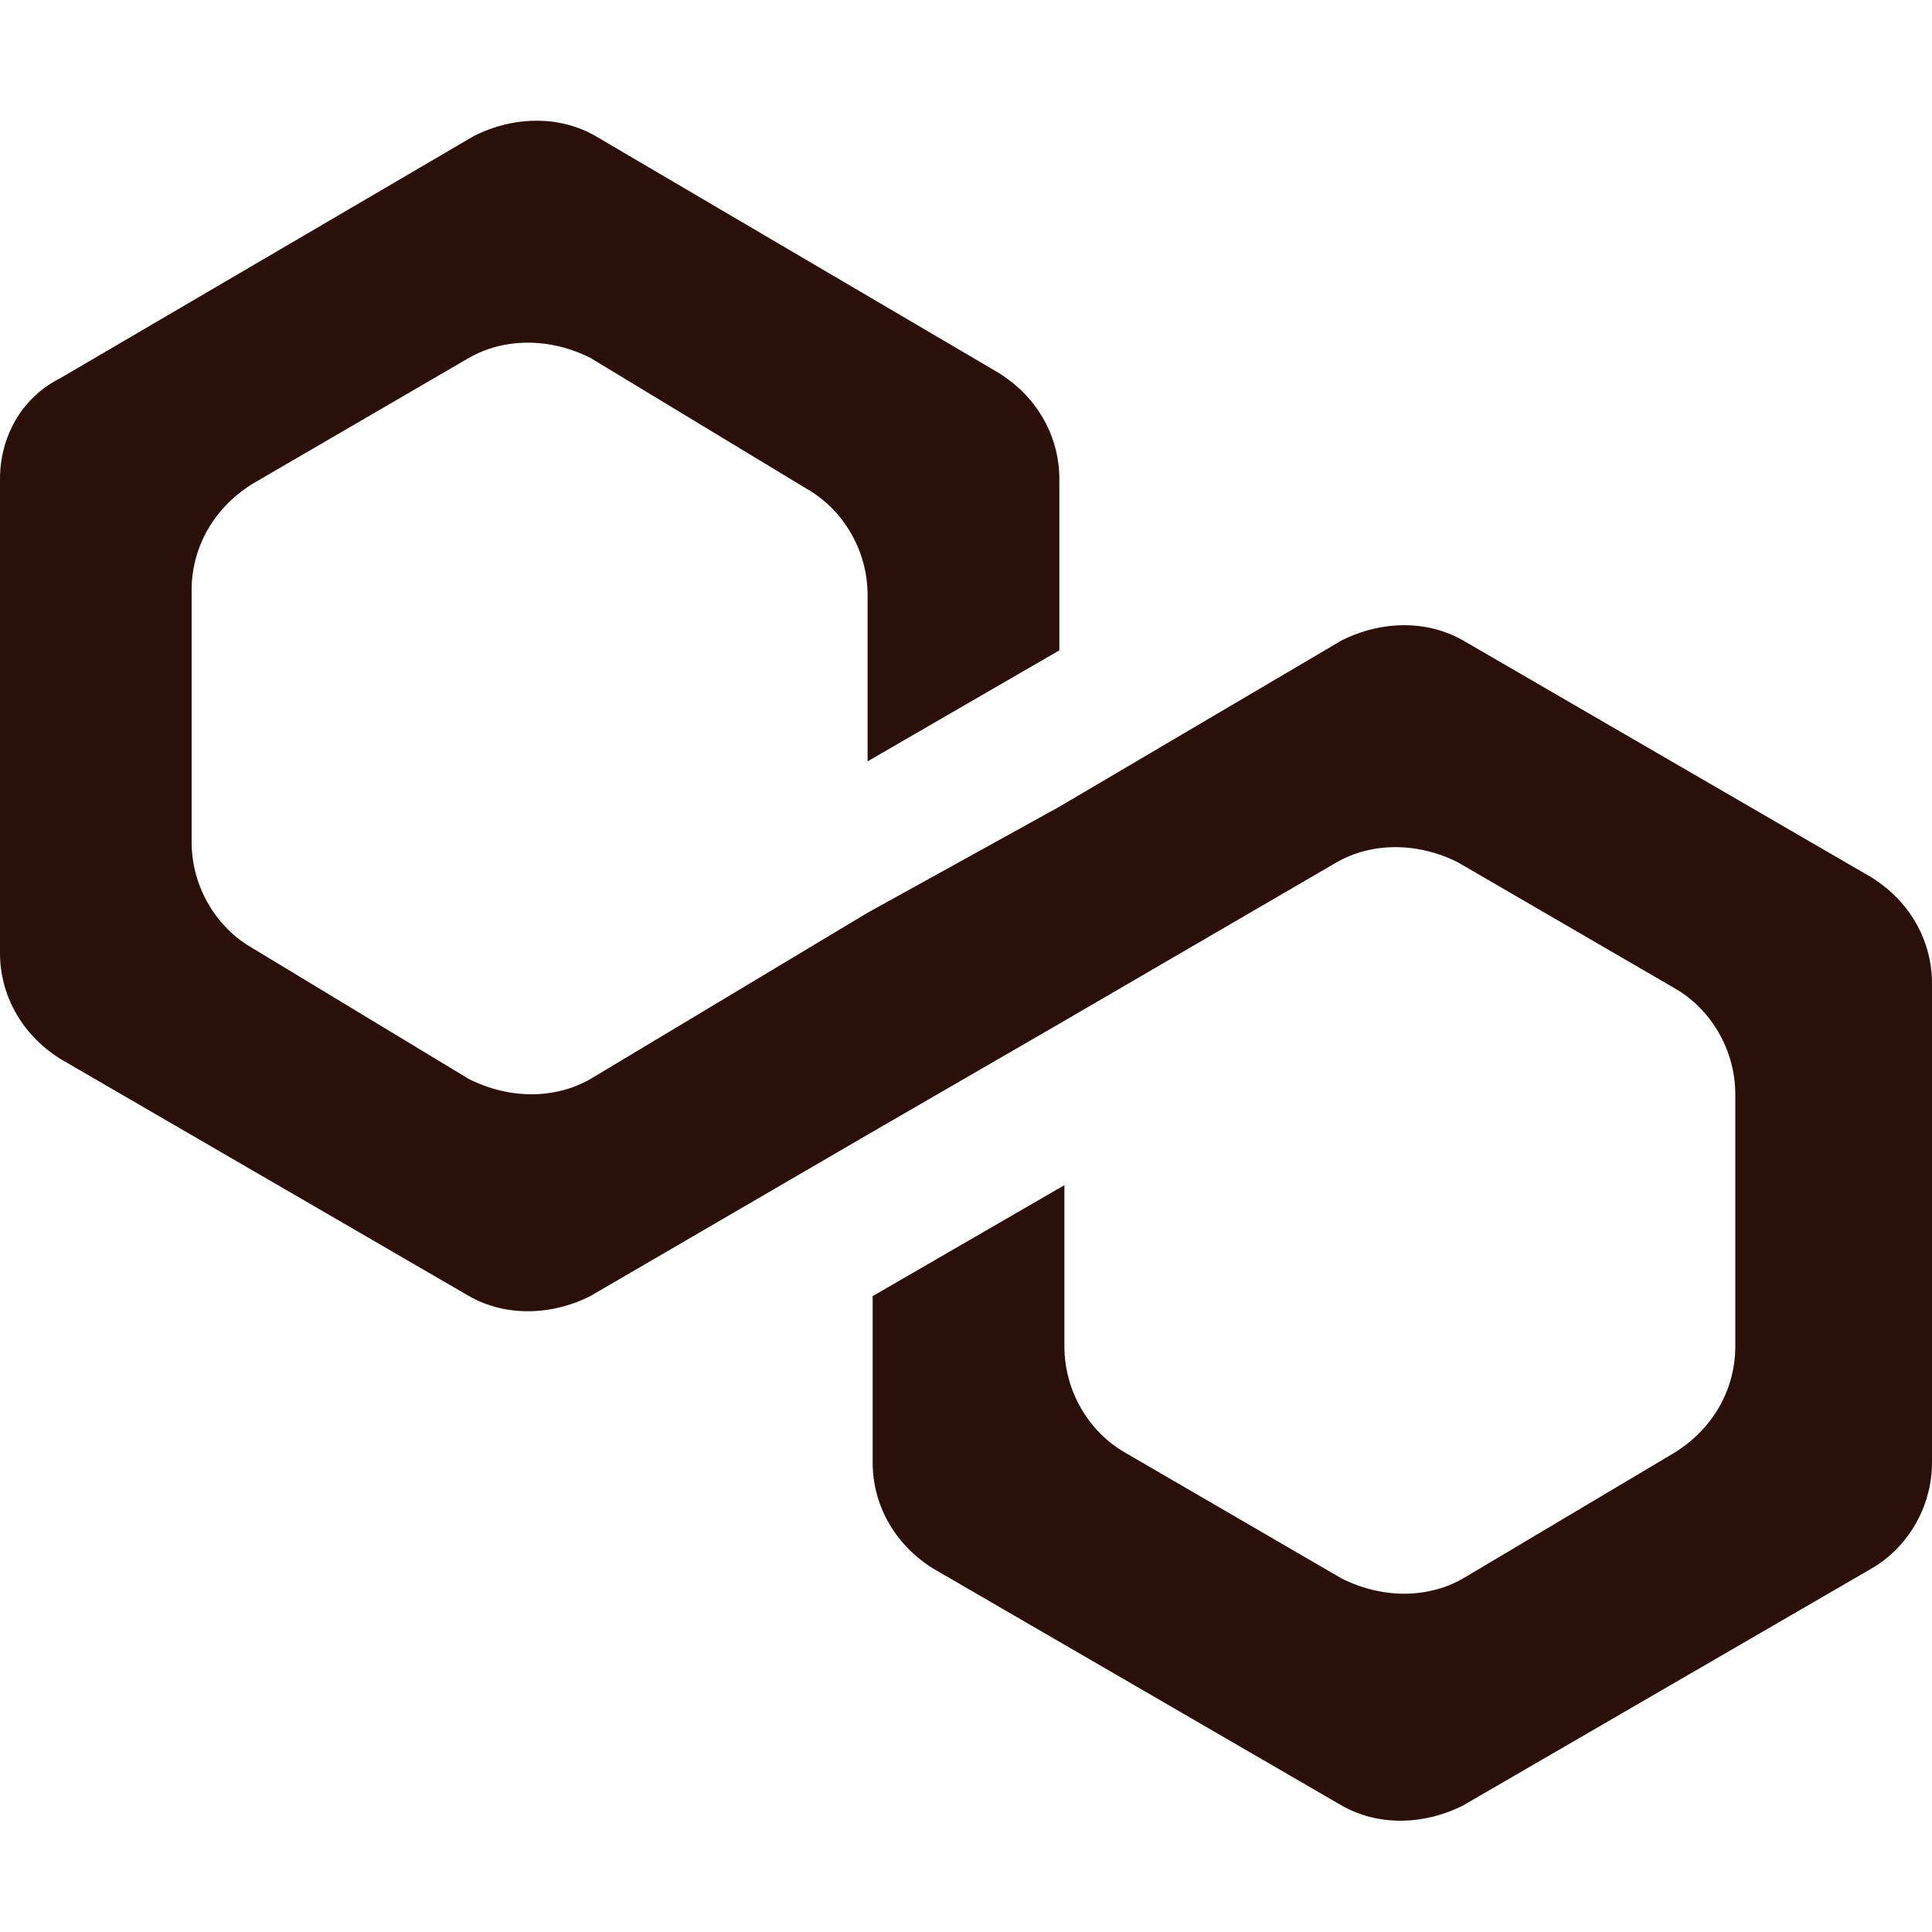 <svg width="16" height="16" viewBox="0 0 16 16" fill="none" xmlns="http://www.w3.org/2000/svg" class="ml-8"><path d="M12.115 5.303C11.822 5.136 11.447 5.136 11.112 5.303L8.773 6.681L7.185 7.559L4.888 8.937C4.595 9.104 4.219 9.104 3.885 8.937L2.089 7.851C1.796 7.684 1.587 7.35 1.587 6.974V4.885C1.587 4.551 1.755 4.217 2.089 4.008L3.885 2.963C4.178 2.796 4.554 2.796 4.888 2.963L6.684 4.05C6.976 4.217 7.185 4.551 7.185 4.927V6.305L8.773 5.386V3.966C8.773 3.632 8.606 3.298 8.272 3.089L4.929 1.125C4.637 0.958 4.261 0.958 3.927 1.125L0.501 3.131C0.167 3.298 0 3.632 0 3.966V7.893C0 8.227 0.167 8.561 0.501 8.77L3.885 10.734C4.178 10.901 4.554 10.901 4.888 10.734L7.185 9.397L8.773 8.478L11.07 7.141C11.363 6.974 11.739 6.974 12.073 7.141L13.87 8.185C14.162 8.352 14.371 8.687 14.371 9.063V11.151C14.371 11.486 14.204 11.82 13.87 12.029L12.115 13.073C11.822 13.24 11.447 13.24 11.112 13.073L9.316 12.029C9.024 11.862 8.815 11.527 8.815 11.151V9.815L7.227 10.734V12.112C7.227 12.447 7.394 12.781 7.728 12.99L11.112 14.953C11.405 15.12 11.781 15.12 12.115 14.953L15.499 12.99C15.791 12.822 16 12.488 16 12.112V8.144C16 7.809 15.833 7.475 15.499 7.266L12.115 5.303Z" fill="#2b1009"></path></svg>